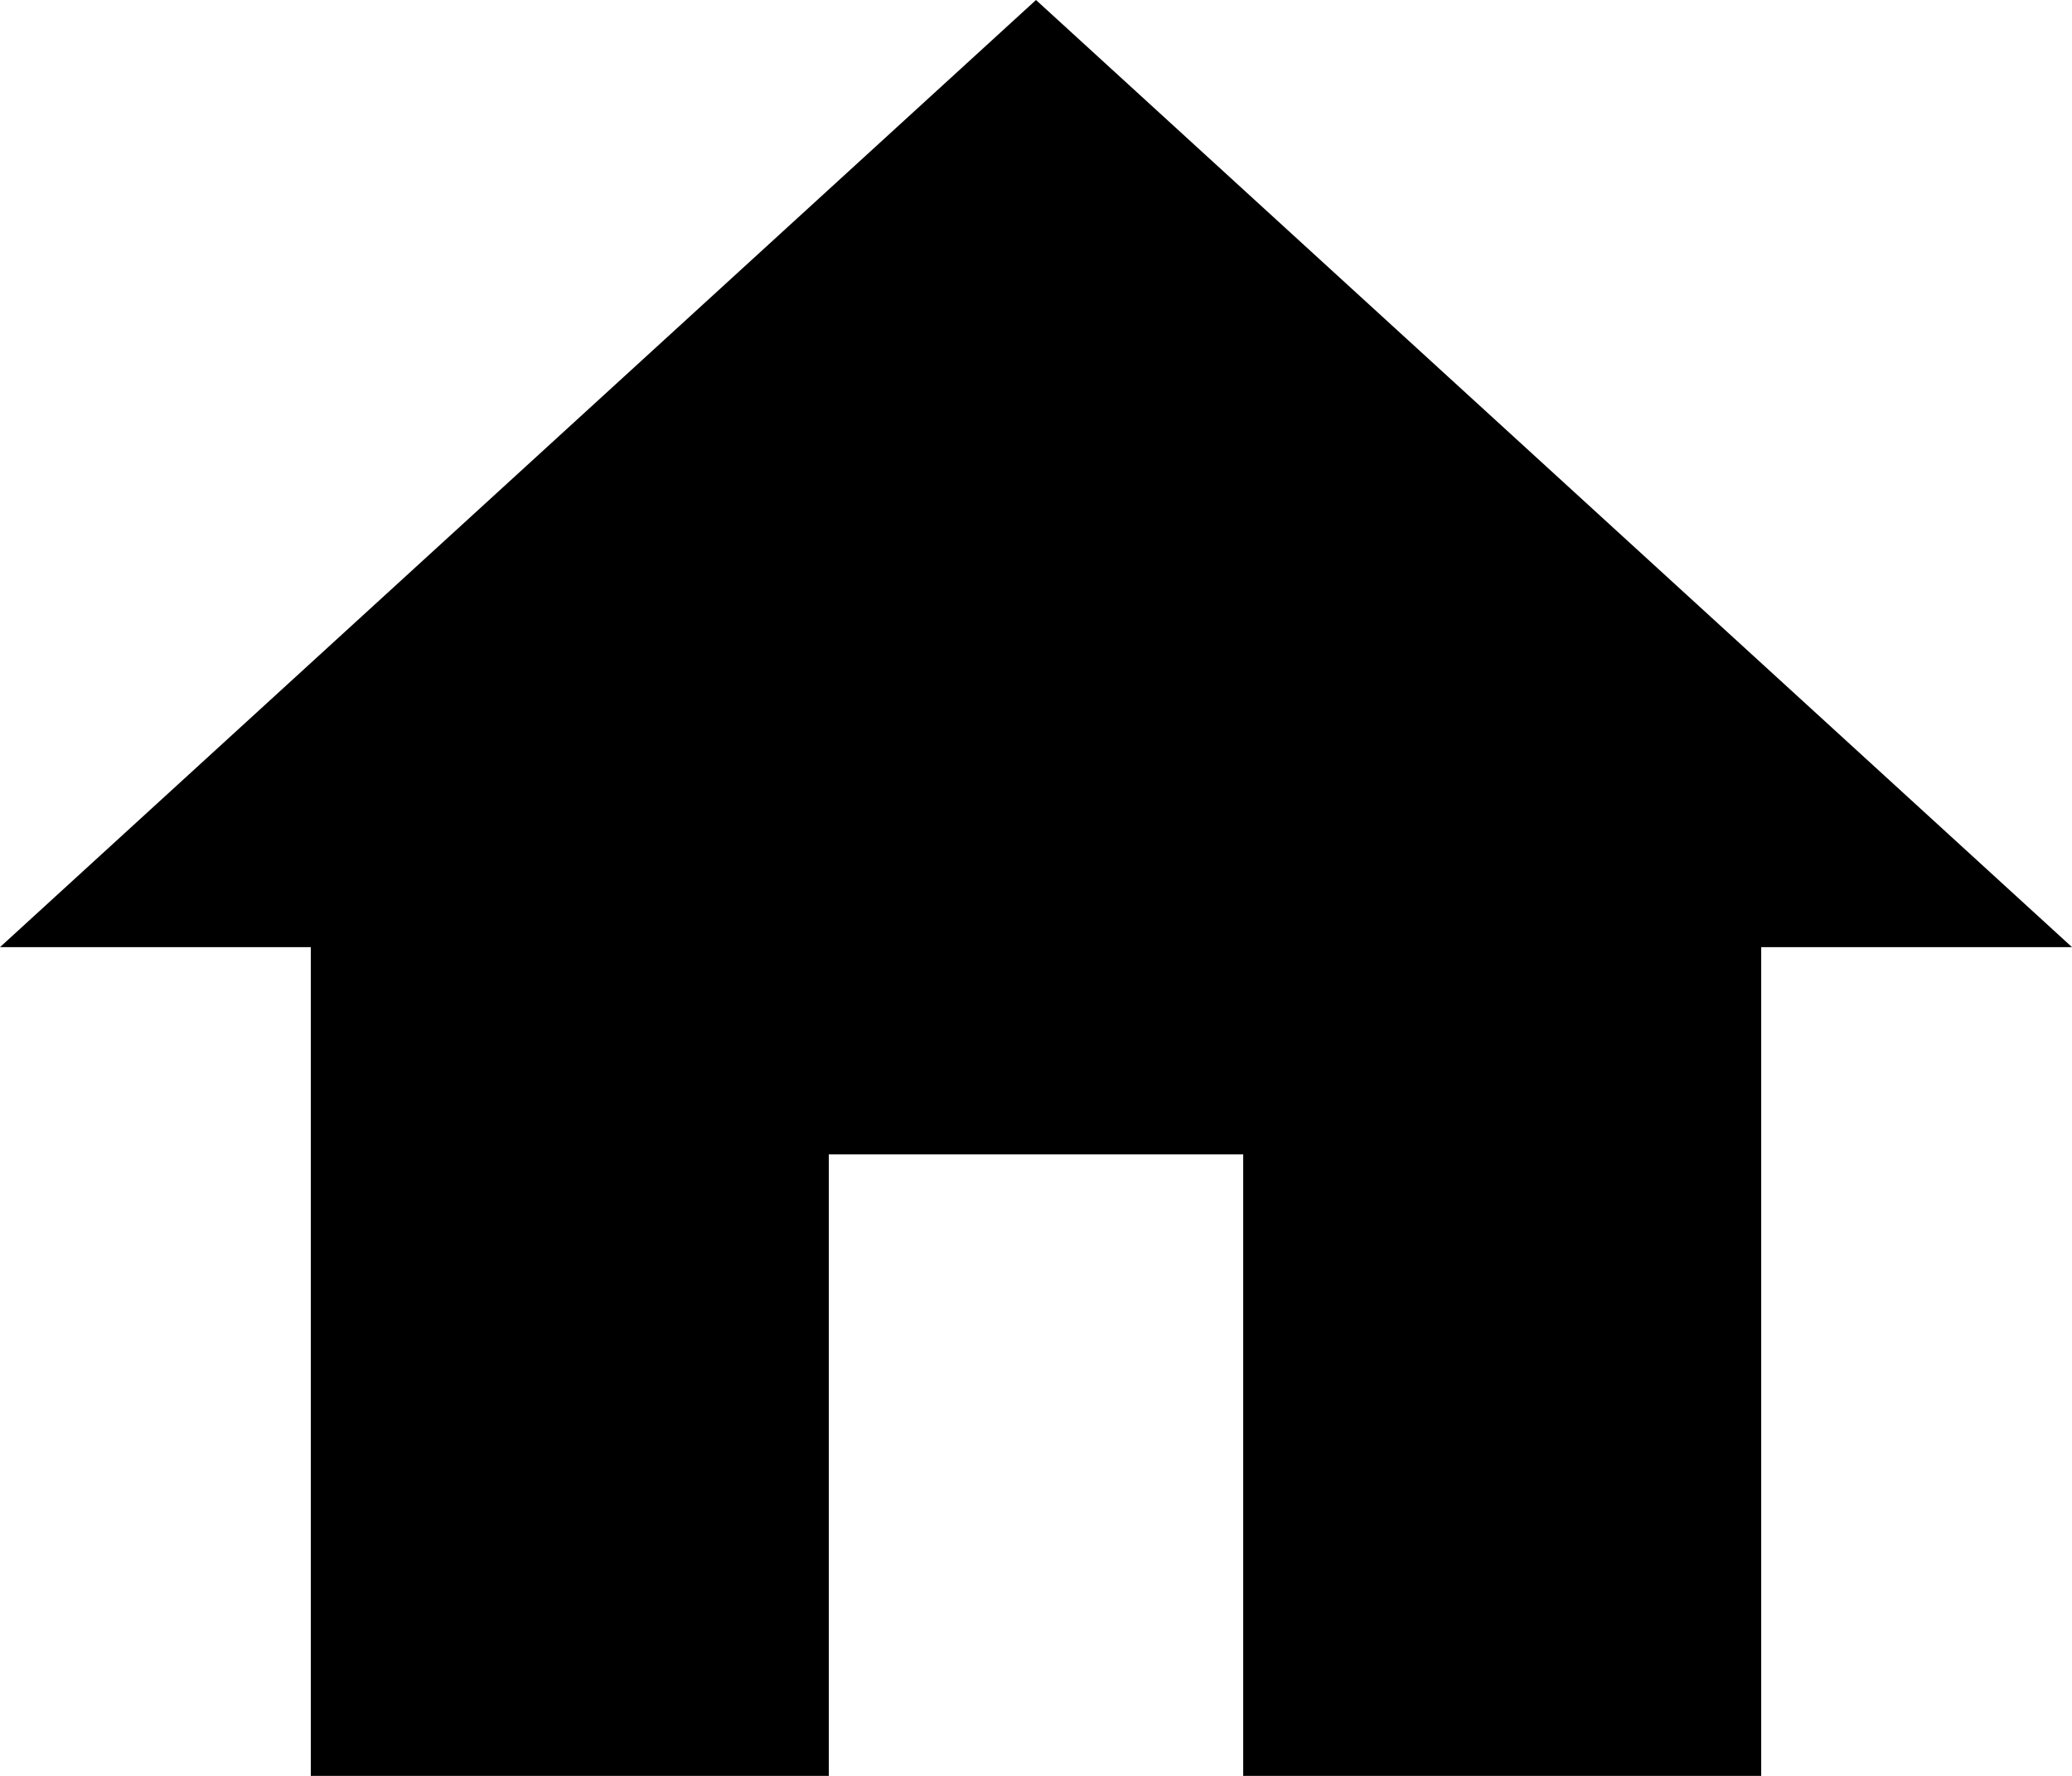 <?xml version="1.0" encoding="utf-8"?>
<!-- Generator: Adobe Illustrator 18.1.0, SVG Export Plug-In . SVG Version: 6.00 Build 0)  -->
<svg version="1.1" id="图层_1" xmlns="http://www.w3.org/2000/svg" xmlns:xlink="http://www.w3.org/1999/xlink" x="0px" y="0px"
	 width="14px" height="12px" viewBox="0 0 14 12" enable-background="new 0 0 14 12" xml:space="preserve">
<g>
	<path d="M5.6,12V7.8h2.8V12h3.5V6.4H14L7,0L0,6.4h2.1V12L5.6,12L5.6,12z M5.6,12"/>
</g>
</svg>
